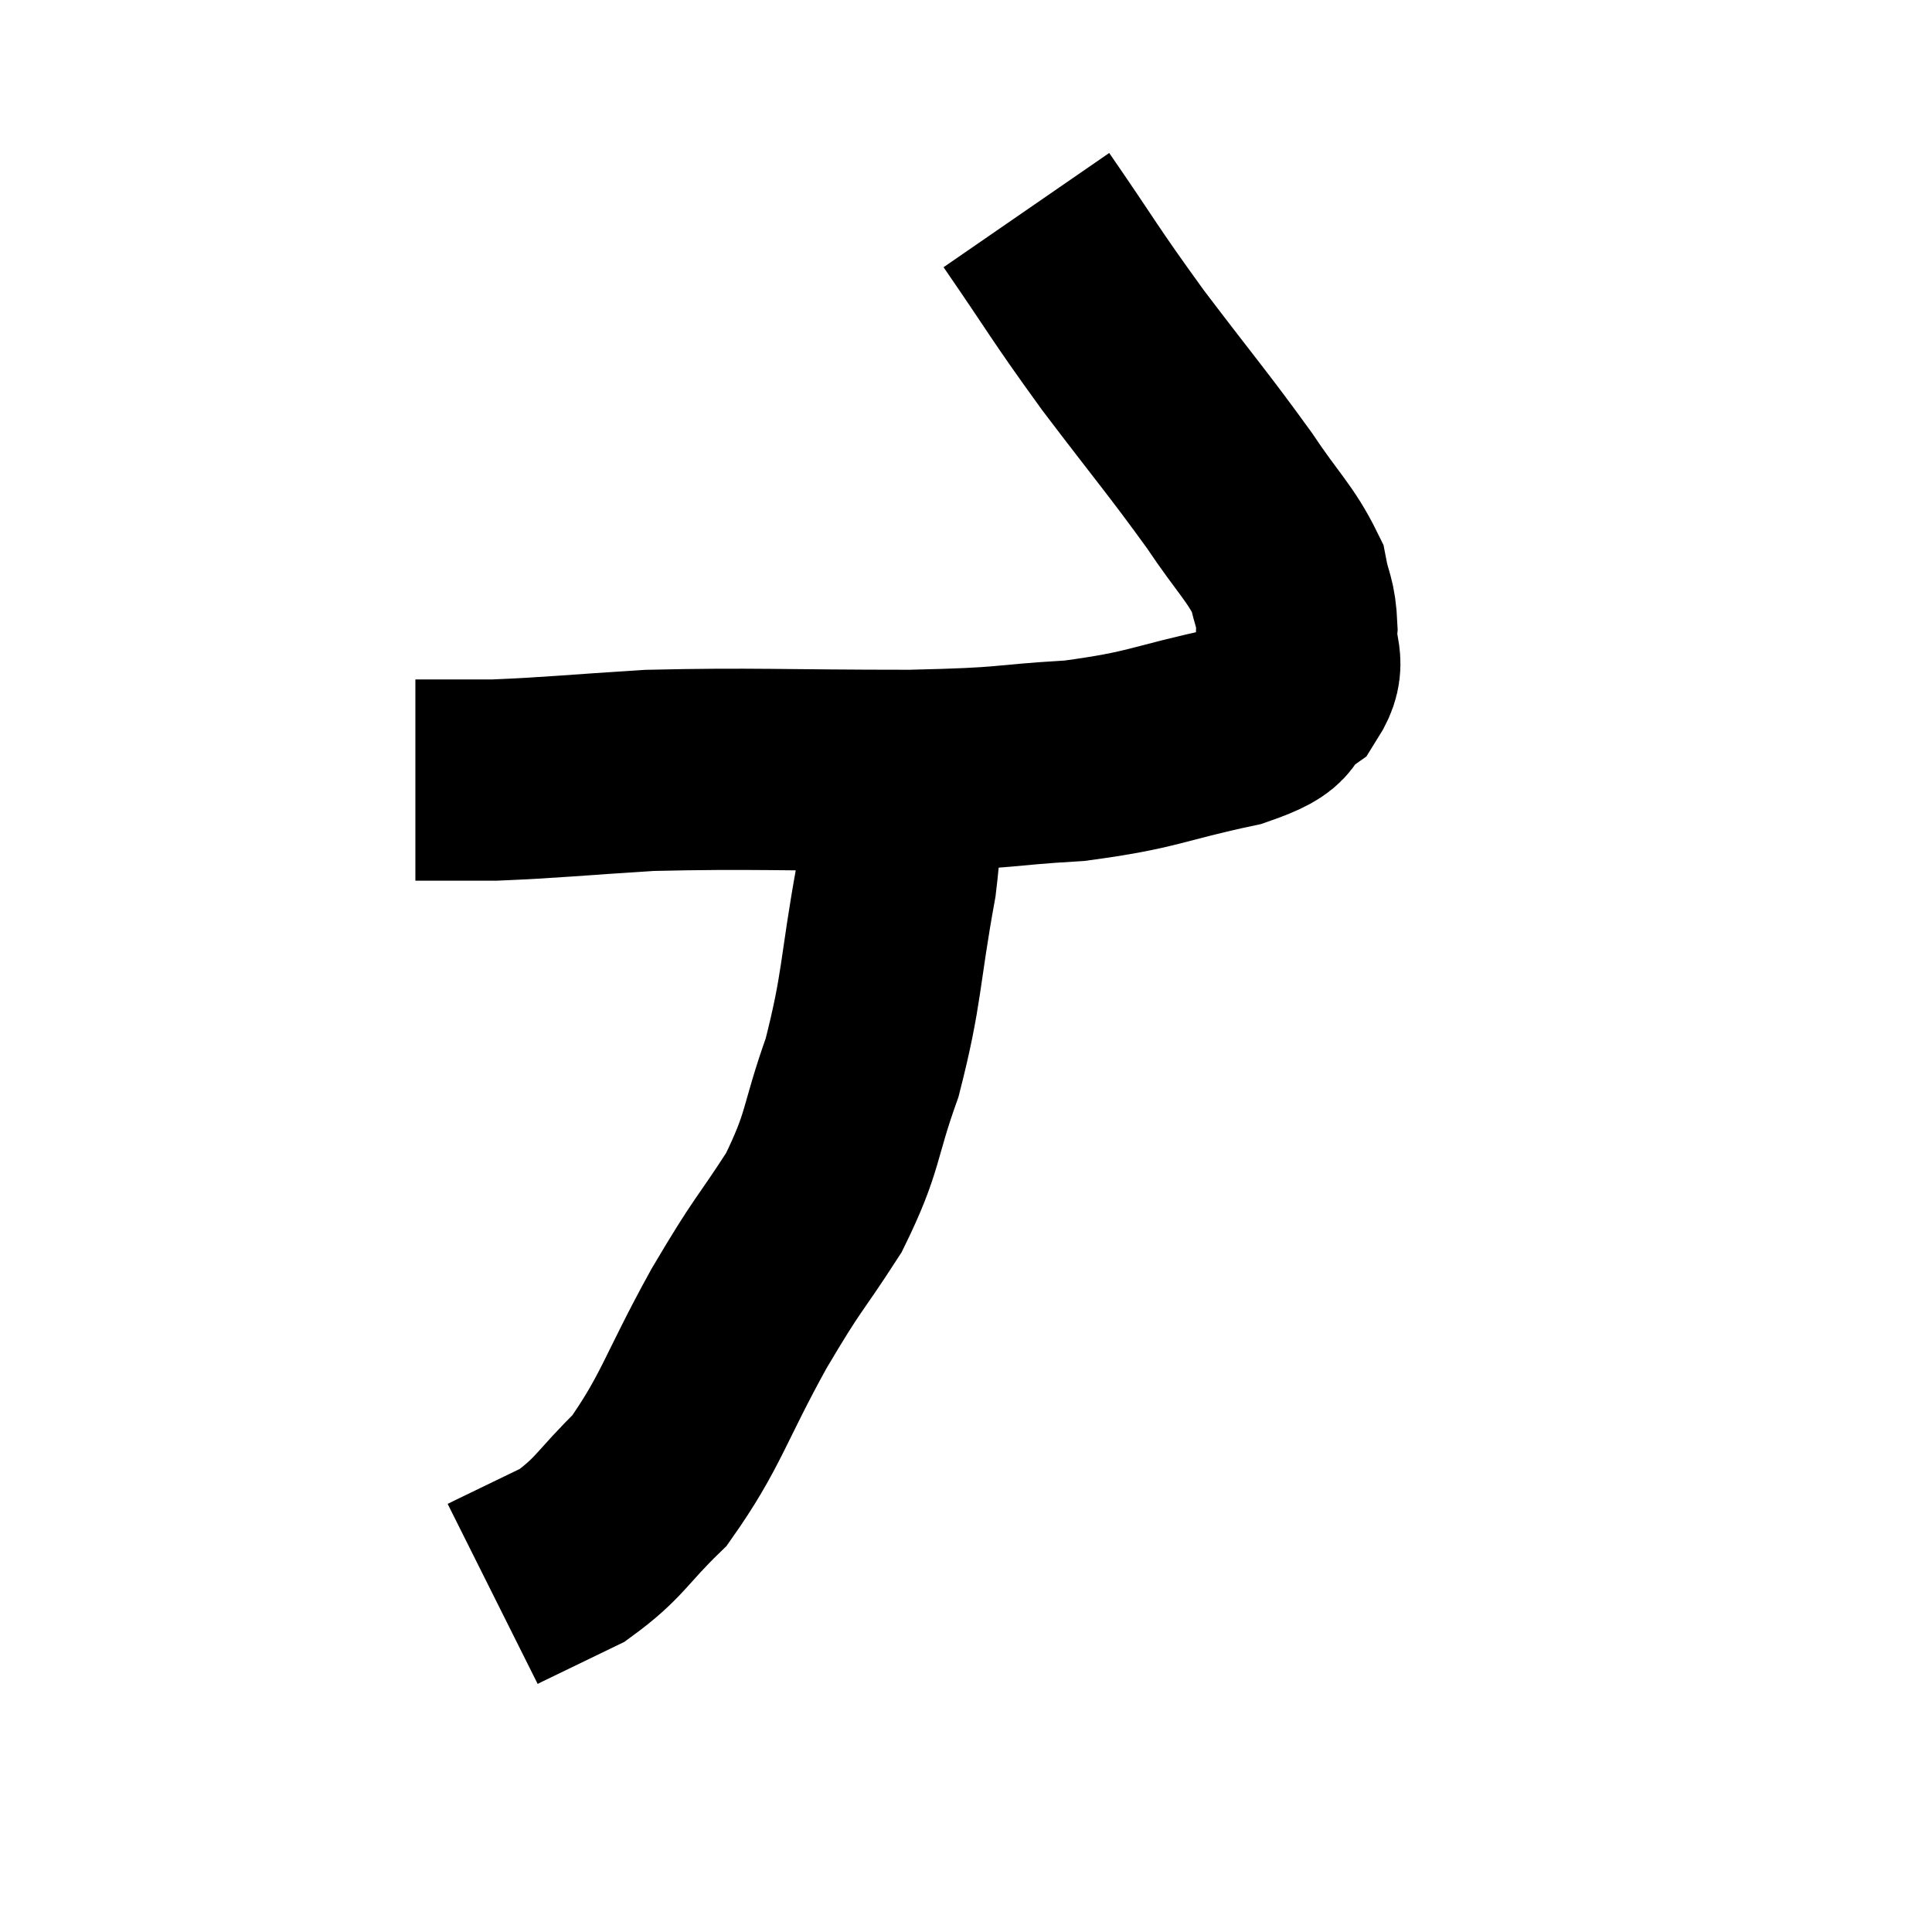 <svg width="48" height="48" viewBox="0 0 48 48" xmlns="http://www.w3.org/2000/svg"><path d="M 25.5 5.22 C 26.7 6.96, 26.64 6.96, 27.9 8.7 C 29.22 10.44, 29.52 10.77, 30.54 12.18 C 31.26 13.26, 31.56 13.485, 31.98 14.34 C 32.1 14.97, 32.19 14.925, 32.22 15.6 C 32.16 16.32, 32.49 16.425, 32.1 17.04 C 31.38 17.55, 32.01 17.595, 30.66 18.06 C 28.68 18.48, 28.71 18.63, 26.7 18.9 C 24.66 19.02, 25.26 19.08, 22.62 19.14 C 19.38 19.14, 18.72 19.08, 16.14 19.14 C 14.22 19.26, 13.725 19.32, 12.3 19.38 C 11.37 19.38, 10.935 19.38, 10.44 19.38 L 10.32 19.38" fill="none" stroke="black" stroke-width="5"></path><path d="M 22.26 19.56 C 22.26 20.73, 22.47 20.16, 22.26 21.9 C 21.84 24.21, 21.93 24.525, 21.42 26.52 C 20.82 28.2, 20.985 28.32, 20.22 29.88 C 19.29 31.32, 19.38 31.035, 18.36 32.76 C 17.25 34.77, 17.175 35.31, 16.14 36.78 C 15.18 37.71, 15.165 37.95, 14.22 38.64 C 13.29 39.09, 12.855 39.3, 12.36 39.54 L 12.24 39.6" fill="none" stroke="black" stroke-width="5"></path></svg>